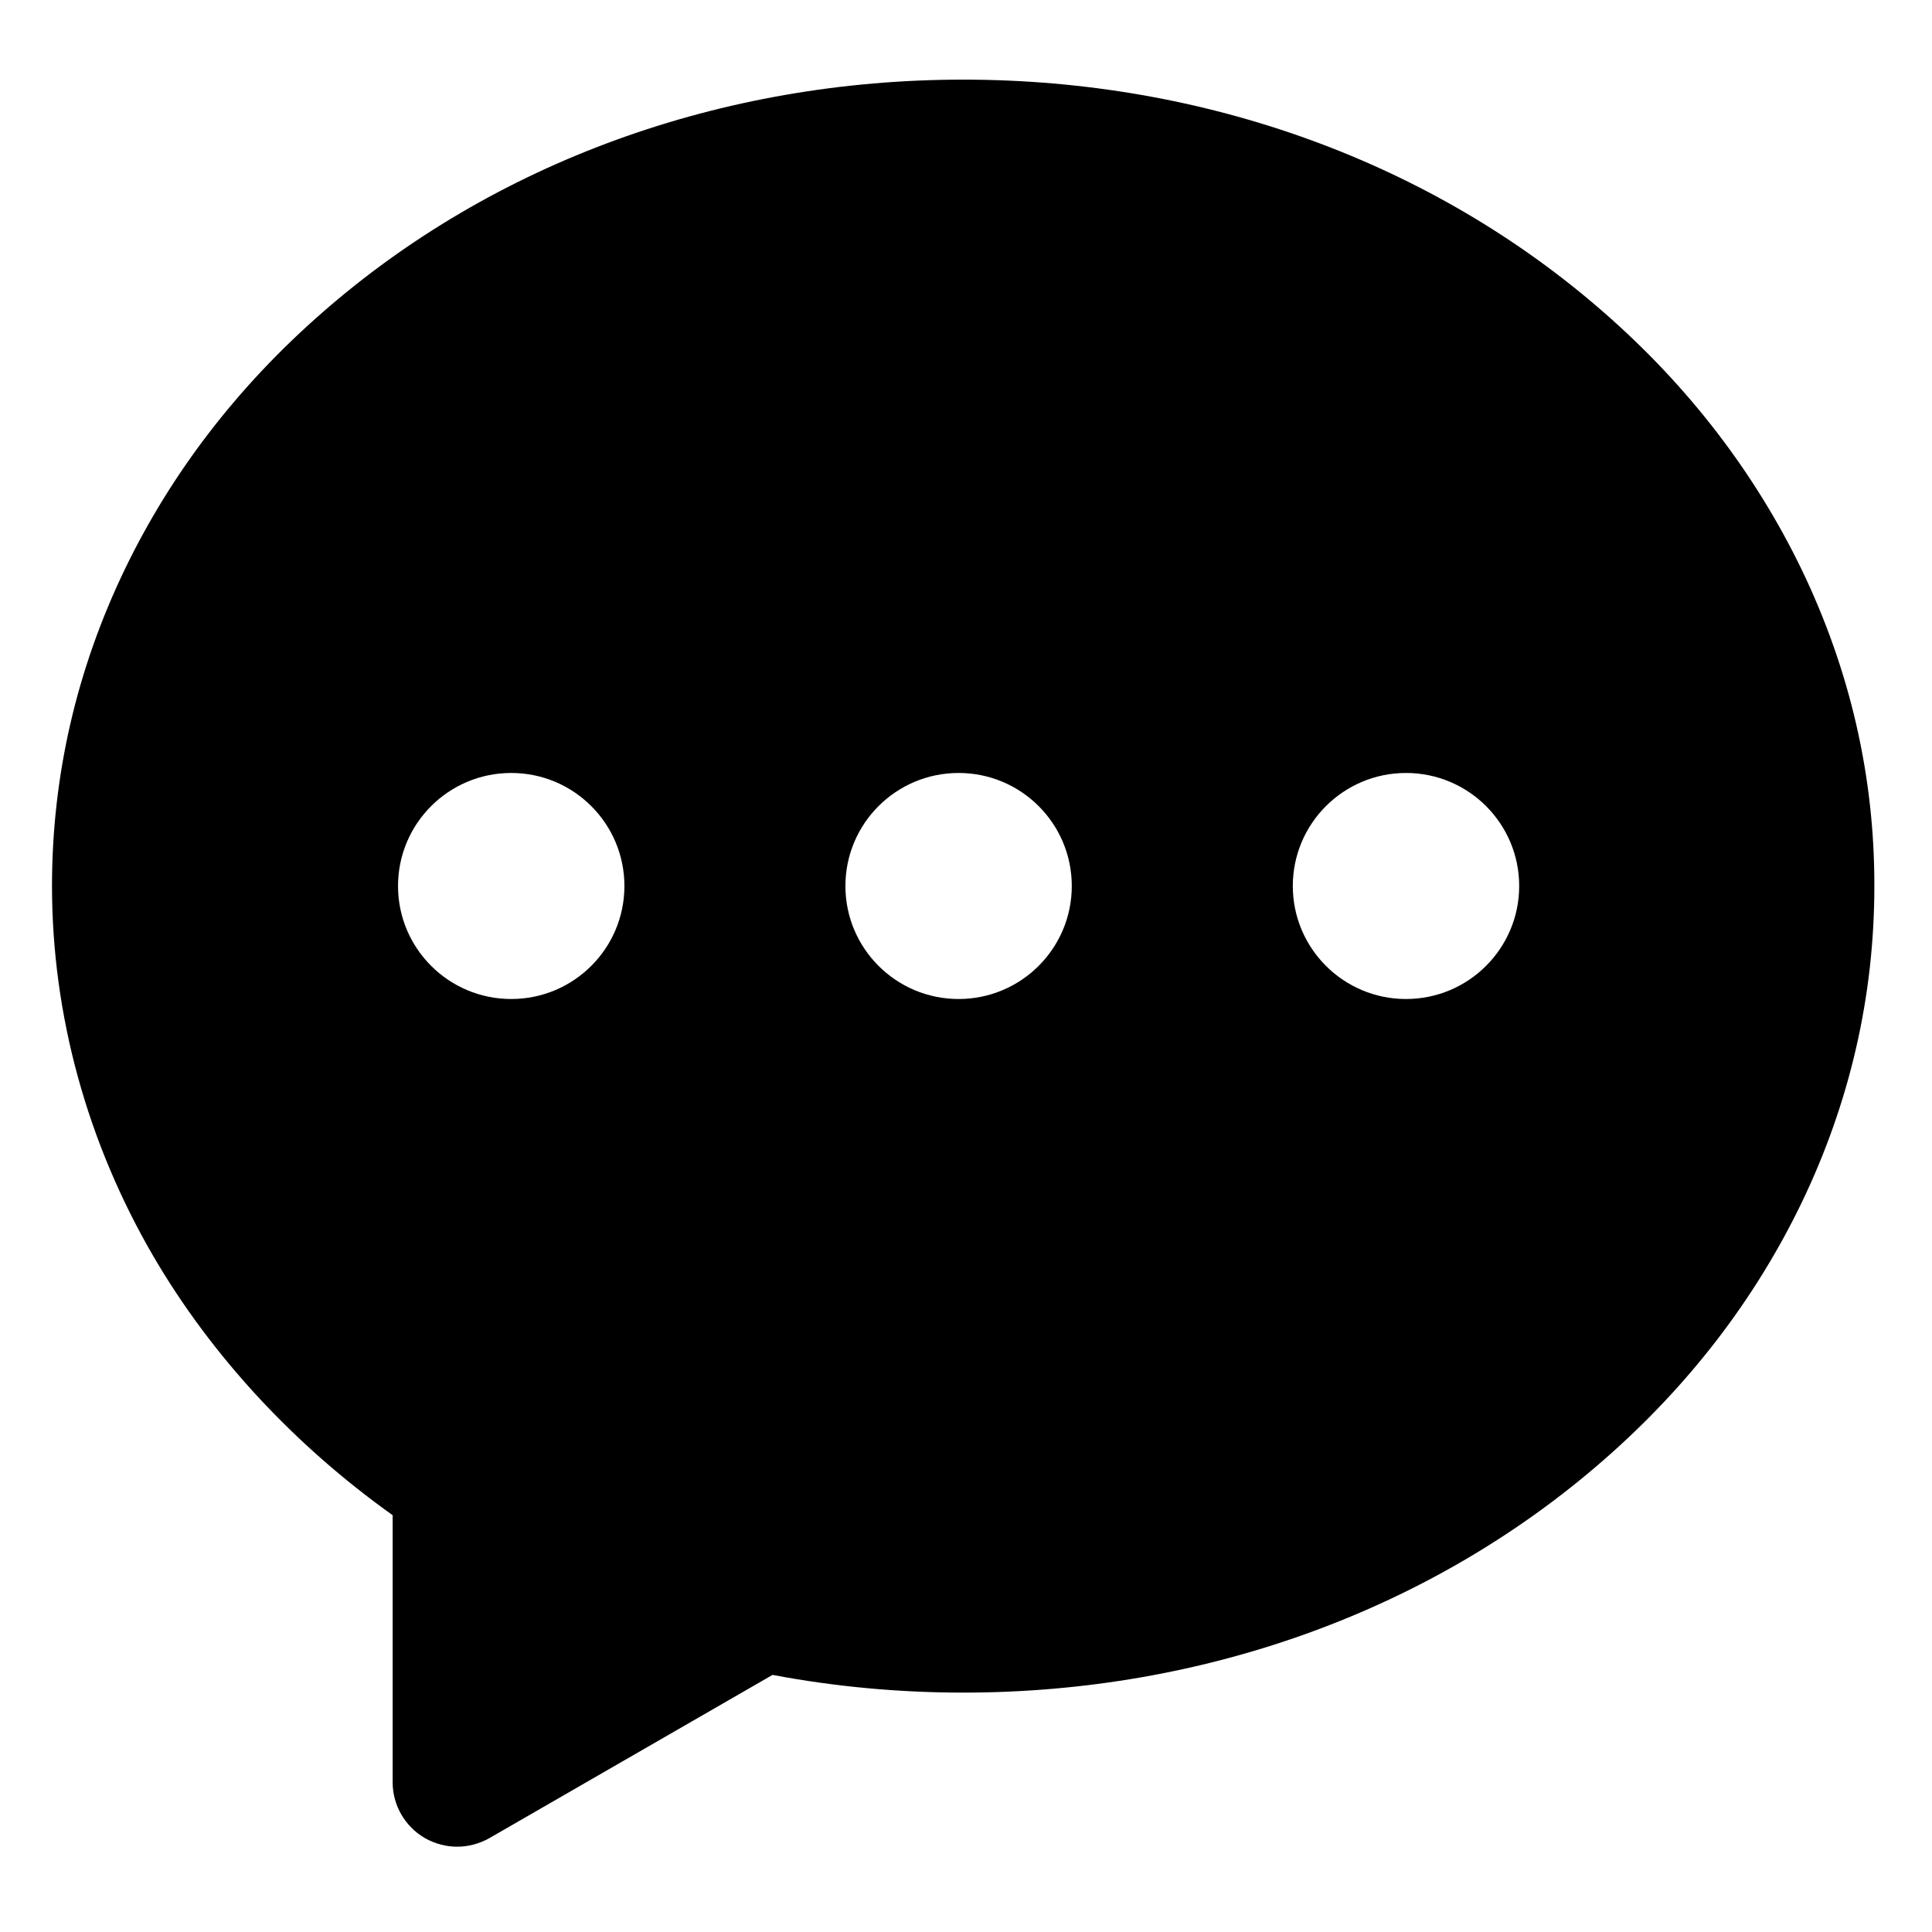 <?xml version="1.0" standalone="no"?><!DOCTYPE svg PUBLIC "-//W3C//DTD SVG 1.1//EN" "http://www.w3.org/Graphics/SVG/1.1/DTD/svg11.dtd"><svg class="icon" width="200px" height="200.00px" viewBox="0 0 1024 1024" version="1.1" xmlns="http://www.w3.org/2000/svg"><path d="M954.831 637.62c-24.667 51.076-59.708 96.737-104.469 135.866-90.92 79.673-211.609 123.633-339.866 123.633-33.913 0-67.969-3.13-101.031-9.39l-150.058 86.505c-5.266 2.987-11.254 4.559-17.099 4.559-5.838 0-11.826-1.571-17.1-4.559-10.54-6.116-17.099-17.363-17.099-29.597V803.083c-52.299-37.285-95.901-84.375-126.685-137.009-35.199-60.323-53.863-128.192-53.863-196.476 0-58.194 12.969-114.672 38.615-167.893 24.652-51.077 59.708-96.737 104.454-135.866C261.552 86.166 382.248 42.207 510.504 42.207c128.12 0 248.795 43.817 339.858 123.633 44.761 39.129 79.802 84.933 104.469 135.866 25.639 53.221 38.758 109.699 38.615 168.021 0 58.194-12.976 114.687-38.615 167.893zM270.955 409.69c-33.134 0-59.994 26.825-59.994 59.909 0 33.07 26.86 59.895 59.994 59.895s59.995-26.825 59.995-59.895c0-33.084-26.861-59.909-59.995-59.909z m237.127 0c-33.134 0-59.994 26.825-59.994 59.909 0 33.07 26.86 59.895 59.994 59.895s59.987-26.825 59.987-59.895c-0.001-33.084-26.853-59.909-59.987-59.909z m237.126 0c-33.127 0-59.994 26.825-59.994 59.909 0 33.07 26.867 59.895 59.994 59.895s59.994-26.825 59.994-59.895c0-33.084-26.867-59.909-59.994-59.909z" /></svg>
